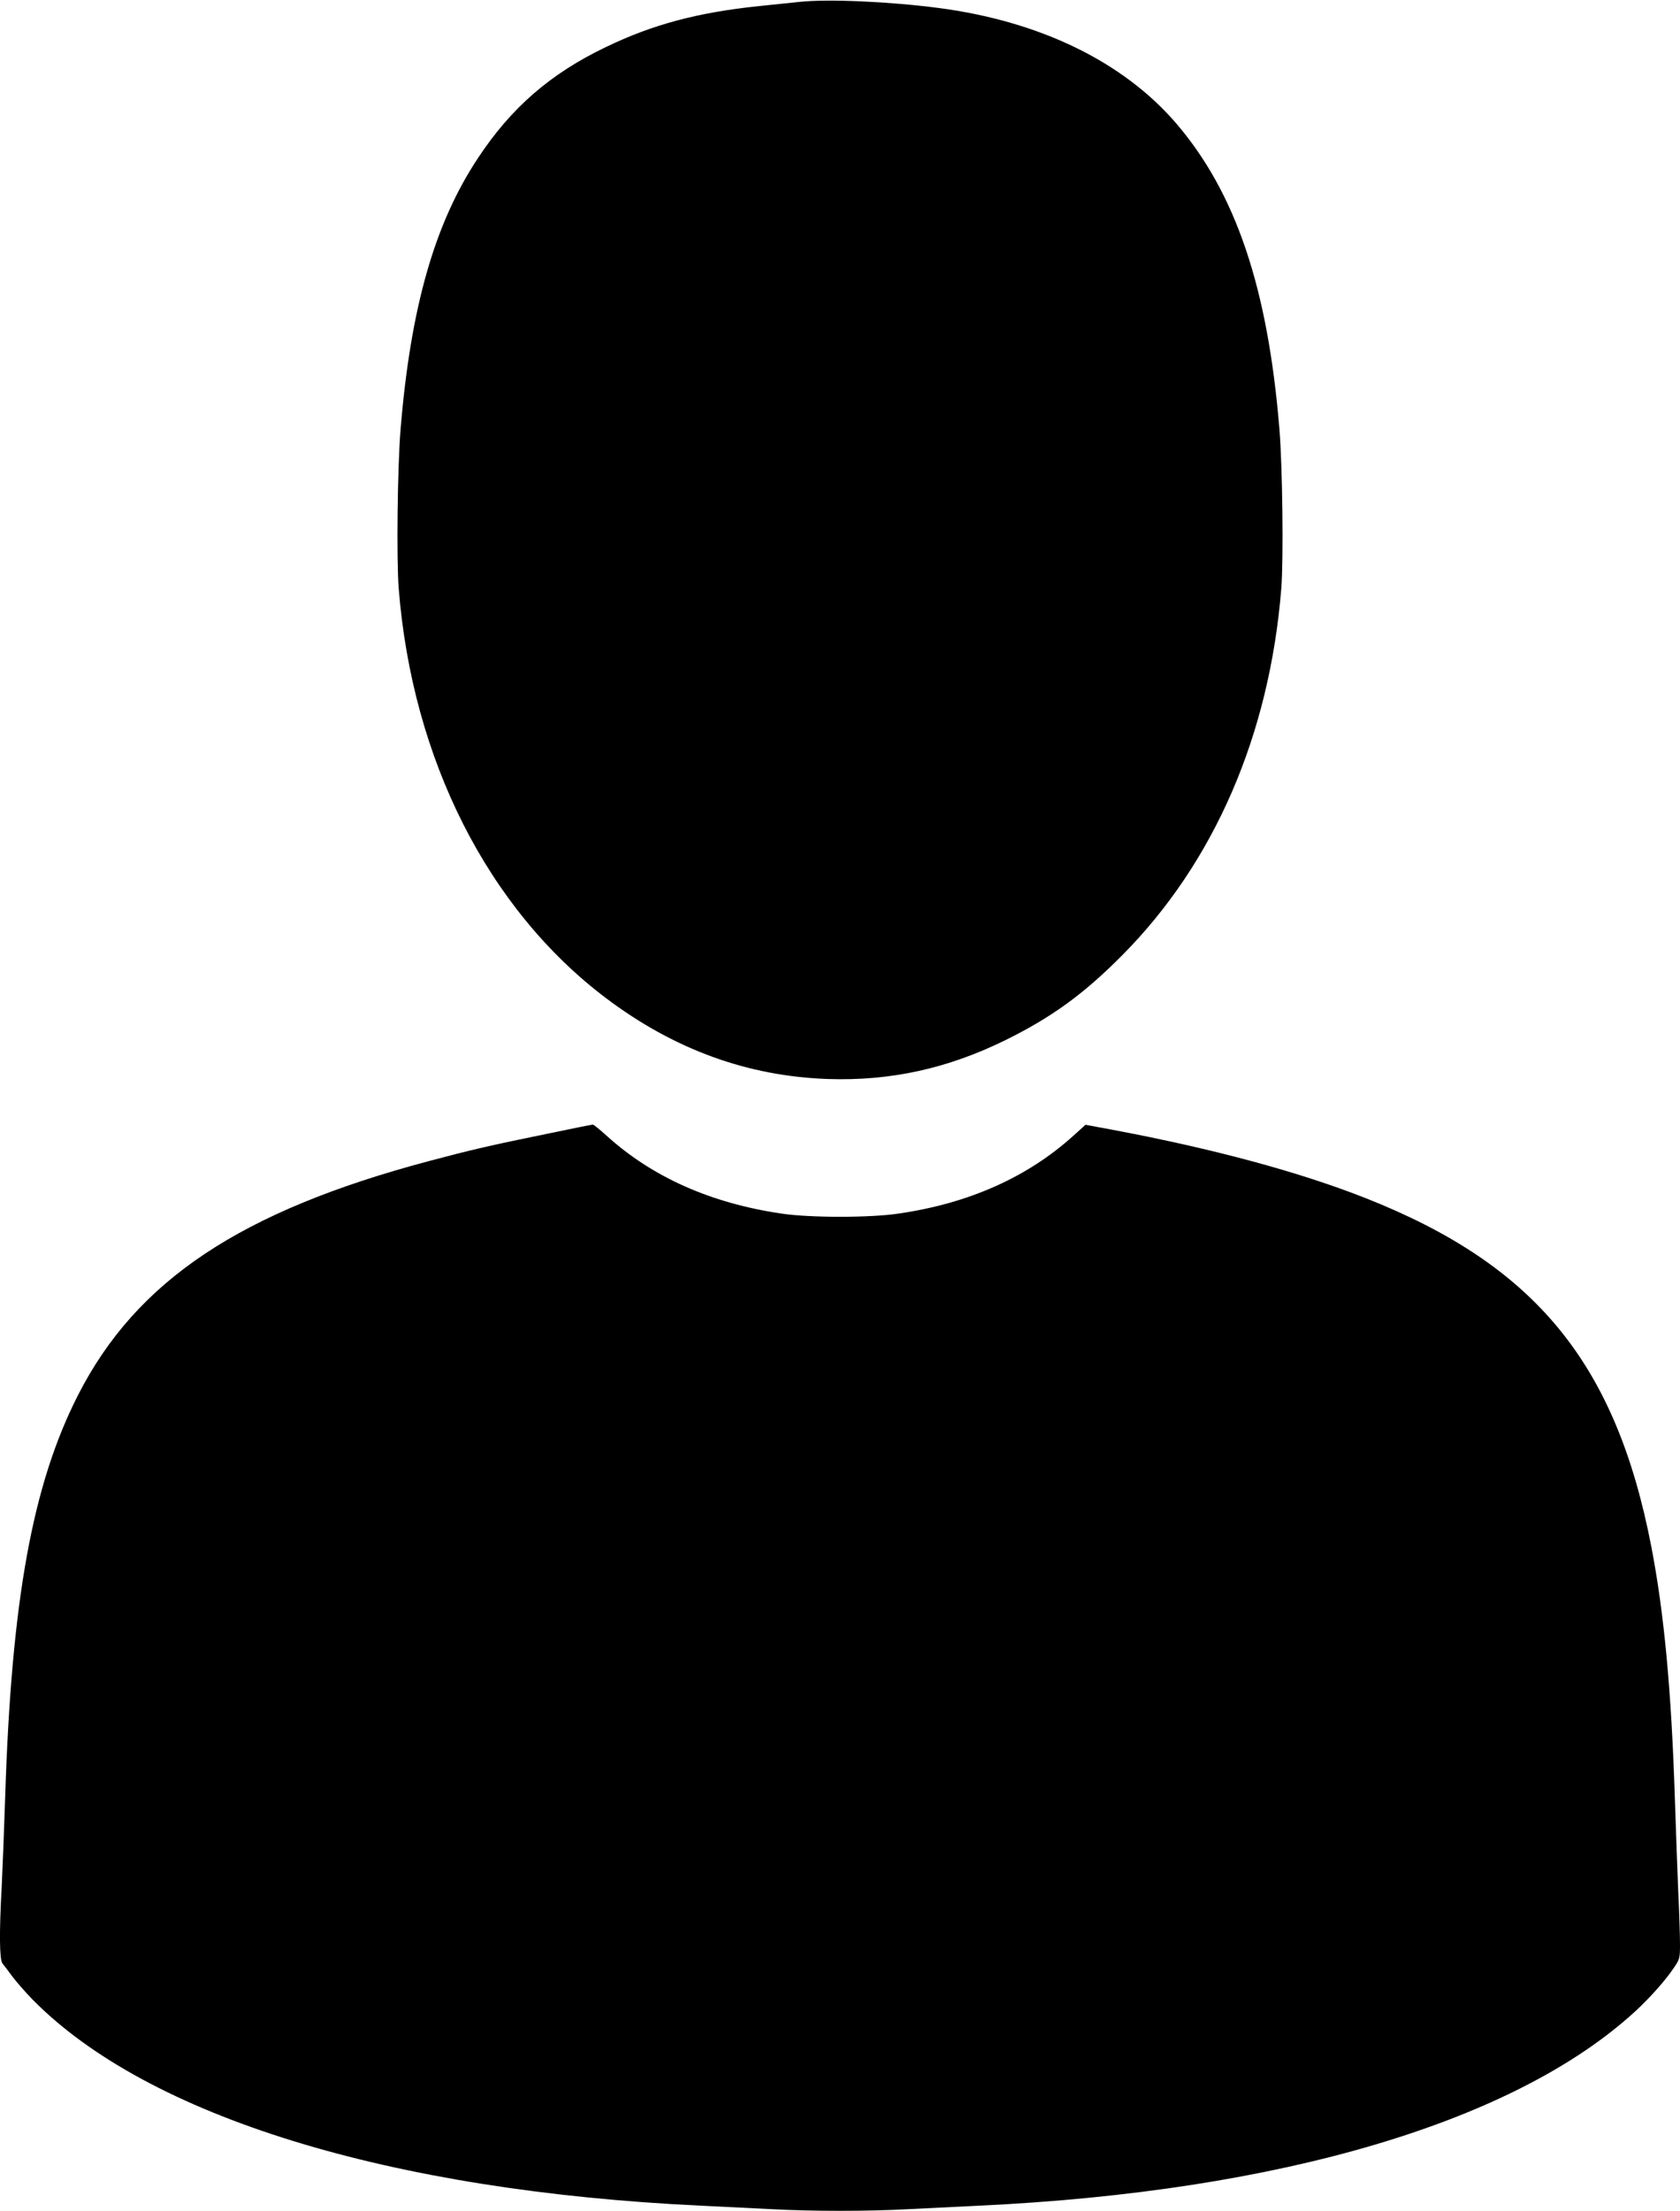 <?xml version="1.0" standalone="no"?>
<!DOCTYPE svg PUBLIC "-//W3C//DTD SVG 20010904//EN"
 "http://www.w3.org/TR/2001/REC-SVG-20010904/DTD/svg10.dtd">
<svg version="1.0" xmlns="http://www.w3.org/2000/svg"
 width="973pt" height="1280pt" viewBox="0 0 973 1280"
 preserveAspectRatio="xMidYMid meet">
<g transform="translate(0,1280) scale(0.1,-0.1)"
fill="#000000" stroke="none">
<path d="M4630 12789 c-47 -5 -151 -16 -232 -24 -356 -37 -616 -106 -888 -237
-320 -153 -548 -350 -741 -642 -252 -379 -391 -867 -449 -1571 -18 -217 -24
-752 -11 -920 78 -991 517 -1858 1201 -2374 394 -297 820 -452 1285 -468 363
-12 693 60 1030 226 267 132 452 266 675 491 533 537 853 1275 921 2125 13
167 7 701 -11 920 -67 819 -253 1369 -599 1772 -307 356 -788 590 -1376 667
-285 37 -641 53 -805 35z"/>
<path d="M3165 6235 c-324 -66 -440 -93 -680 -157 -1092 -290 -1695 -692
-2033 -1355 -264 -518 -386 -1188 -422 -2328 -6 -181 -15 -413 -20 -515 -15
-271 -13 -426 4 -447 8 -10 35 -45 59 -78 25 -33 77 -92 116 -132 667 -677
2066 -1108 3871 -1193 124 -6 306 -15 405 -20 230 -13 570 -13 800 0 99 5 281
14 405 20 1747 82 3108 486 3805 1129 81 75 169 174 216 243 38 55 39 60 39
140 0 46 -4 182 -10 303 -5 121 -14 369 -20 550 -20 618 -62 1067 -136 1450
-205 1062 -671 1630 -1654 2018 -388 153 -886 287 -1467 396 l-156 29 -72 -65
c-264 -238 -603 -390 -1010 -449 -166 -25 -514 -25 -680 0 -407 60 -746 210
-1011 450 -40 36 -76 66 -81 65 -4 0 -125 -24 -268 -54z"/>
</g>
</svg>
